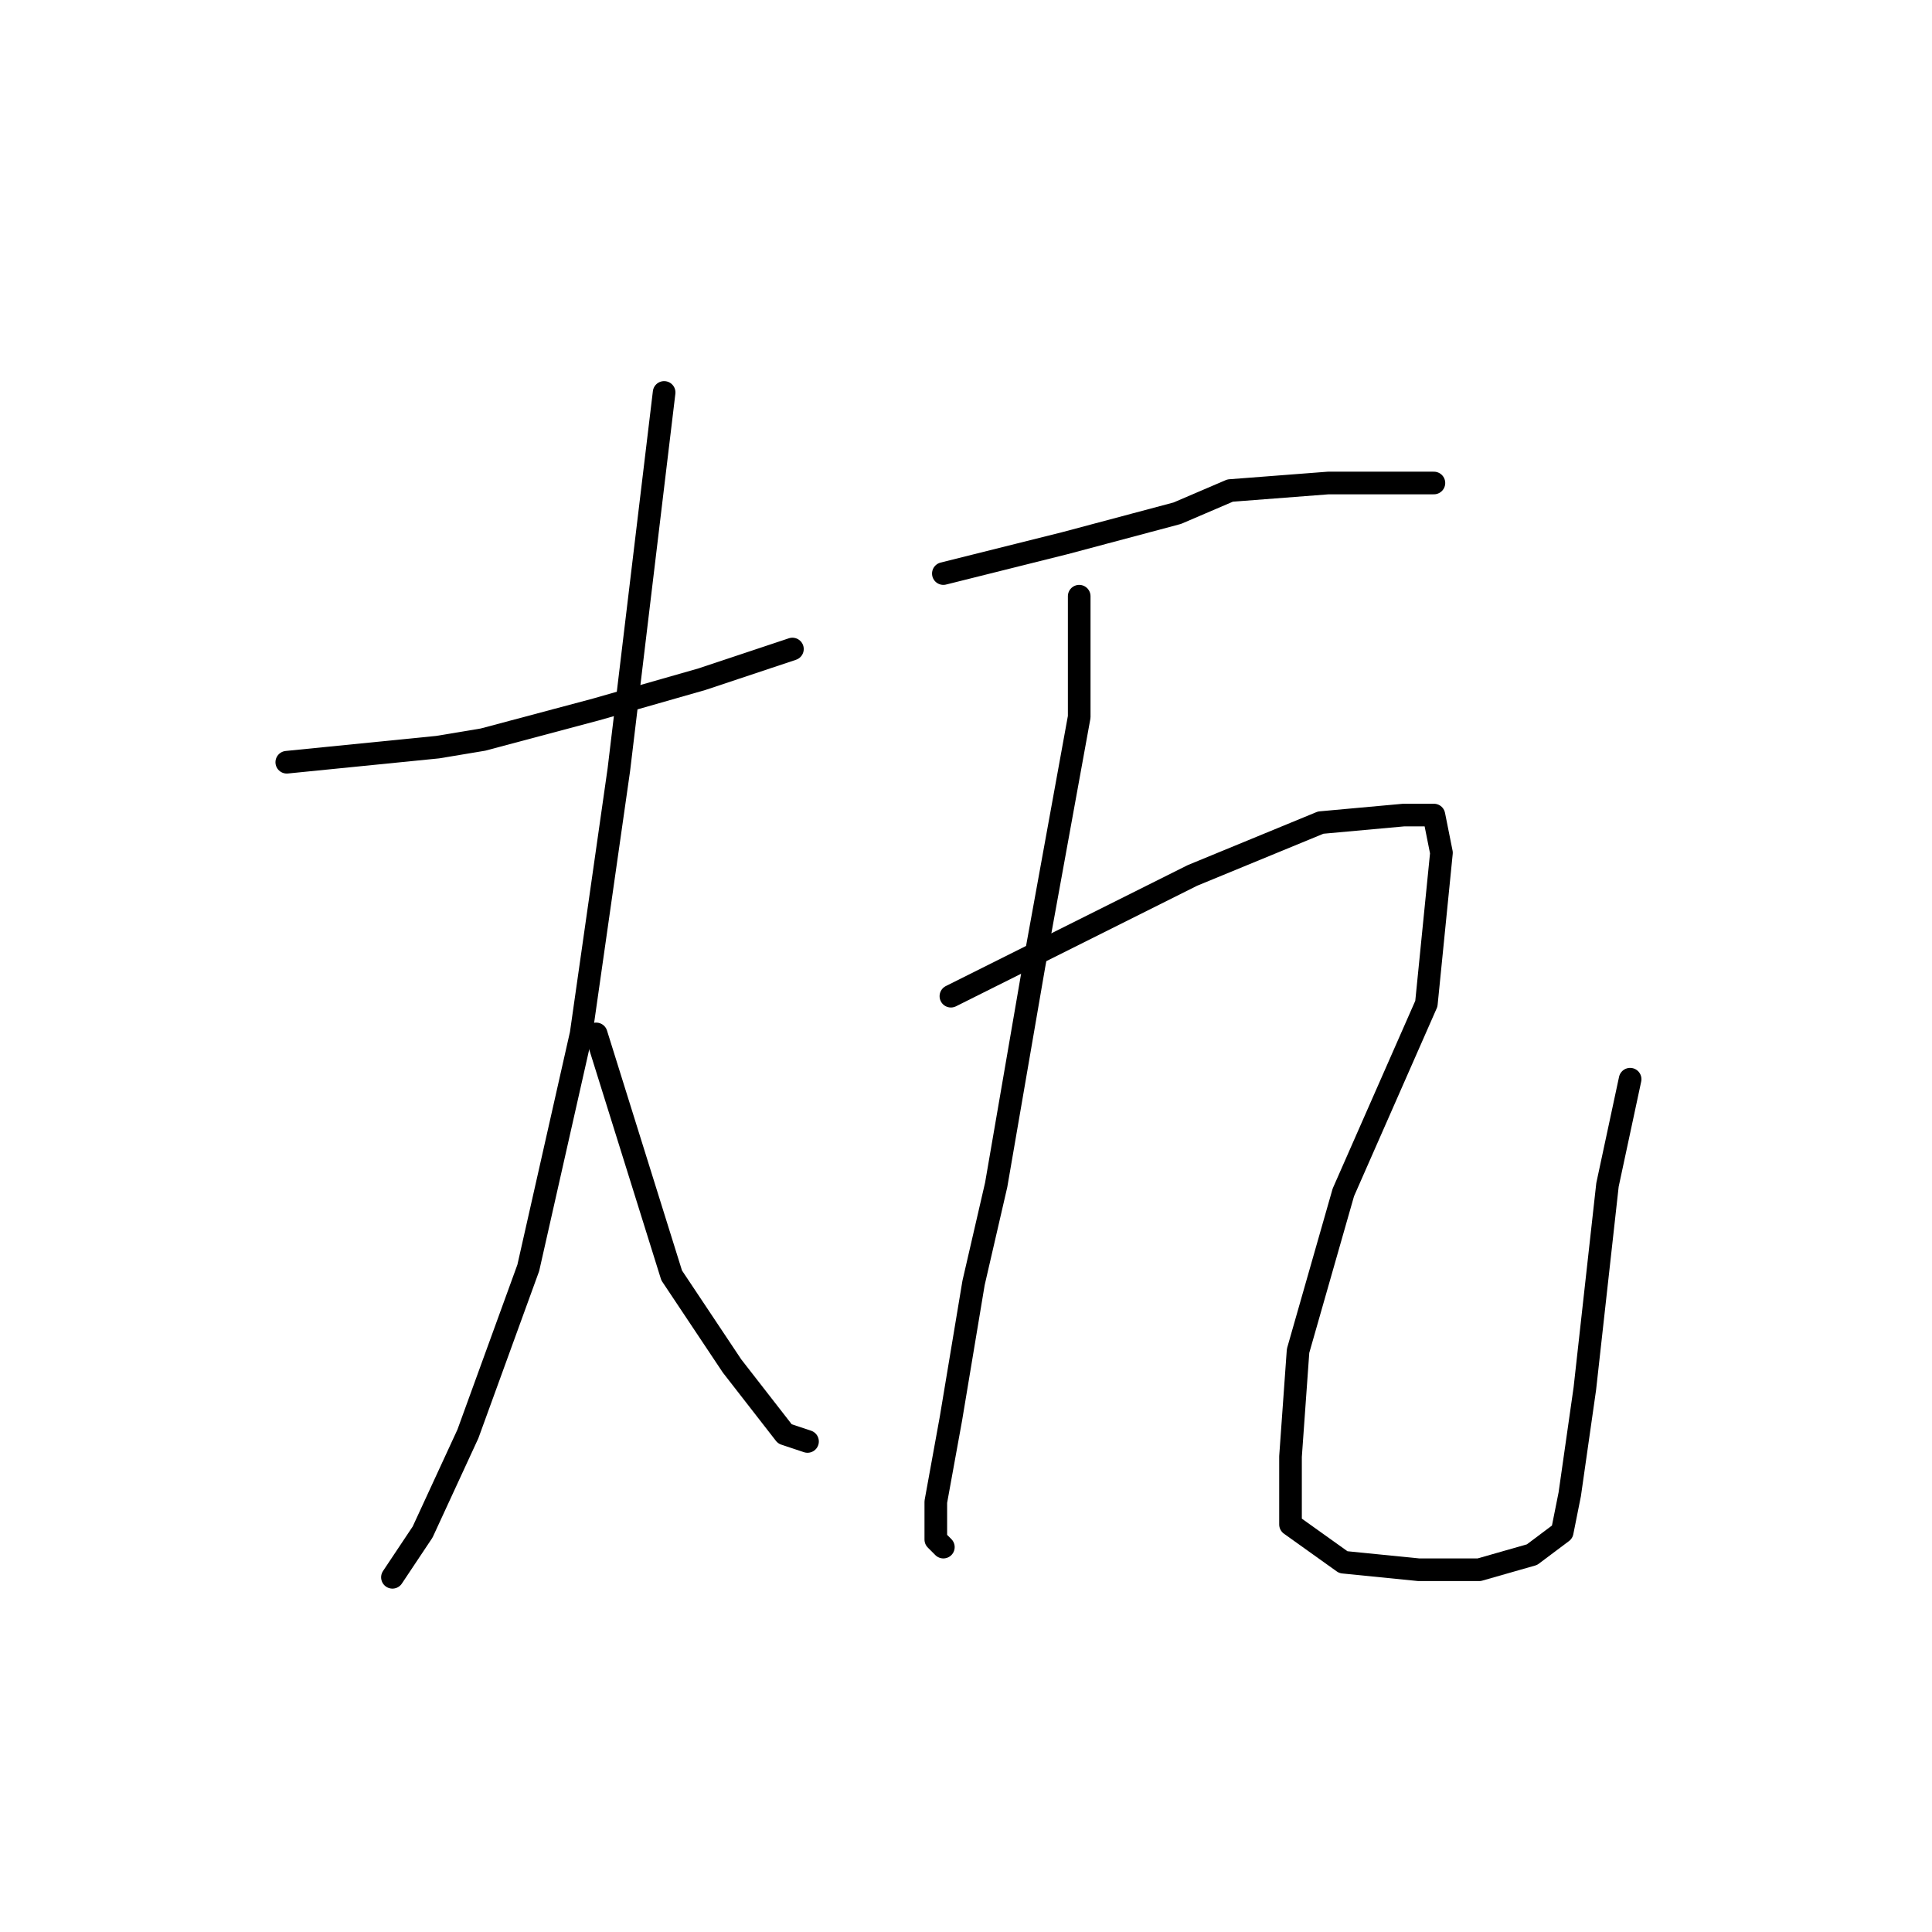 <?xml version="1.0" standalone="no"?>
    <svg width="256" height="256" xmlns="http://www.w3.org/2000/svg" version="1.1">
    <polyline stroke="black" stroke-width="3" stroke-linecap="round" fill="transparent" stroke-linejoin="round" points="38 101 48 100 58 99 64 98 79 94 93 90 105 86 105 86 " />
        <polyline stroke="black" stroke-width="3" stroke-linecap="round" fill="transparent" stroke-linejoin="round" points="88 52 85 77 82 102 77 137 70 168 62 190 56 203 52 209 52 209 " />
        <polyline stroke="black" stroke-width="3" stroke-linecap="round" fill="transparent" stroke-linejoin="round" points="79 137 84 153 89 169 97 181 104 190 107 191 107 191 " />
        <polyline stroke="black" stroke-width="3" stroke-linecap="round" fill="transparent" stroke-linejoin="round" points="125 76 133 74 141 72 156 68 163 65 176 64 186 64 190 64 190 64 " />
        <polyline stroke="black" stroke-width="3" stroke-linecap="round" fill="transparent" stroke-linejoin="round" points="143 79 143 87 143 95 137 128 132 157 129 170 126 188 124 199 124 204 125 205 125 205 " />
        <polyline stroke="black" stroke-width="3" stroke-linecap="round" fill="transparent" stroke-linejoin="round" points="126 132 142 124 158 116 175 109 186 108 190 108 191 113 189 133 178 158 172 179 171 193 171 202 178 207 188 208 196 208 203 206 207 203 208 198 210 184 213 157 216 143 216 143 " />
        </svg>